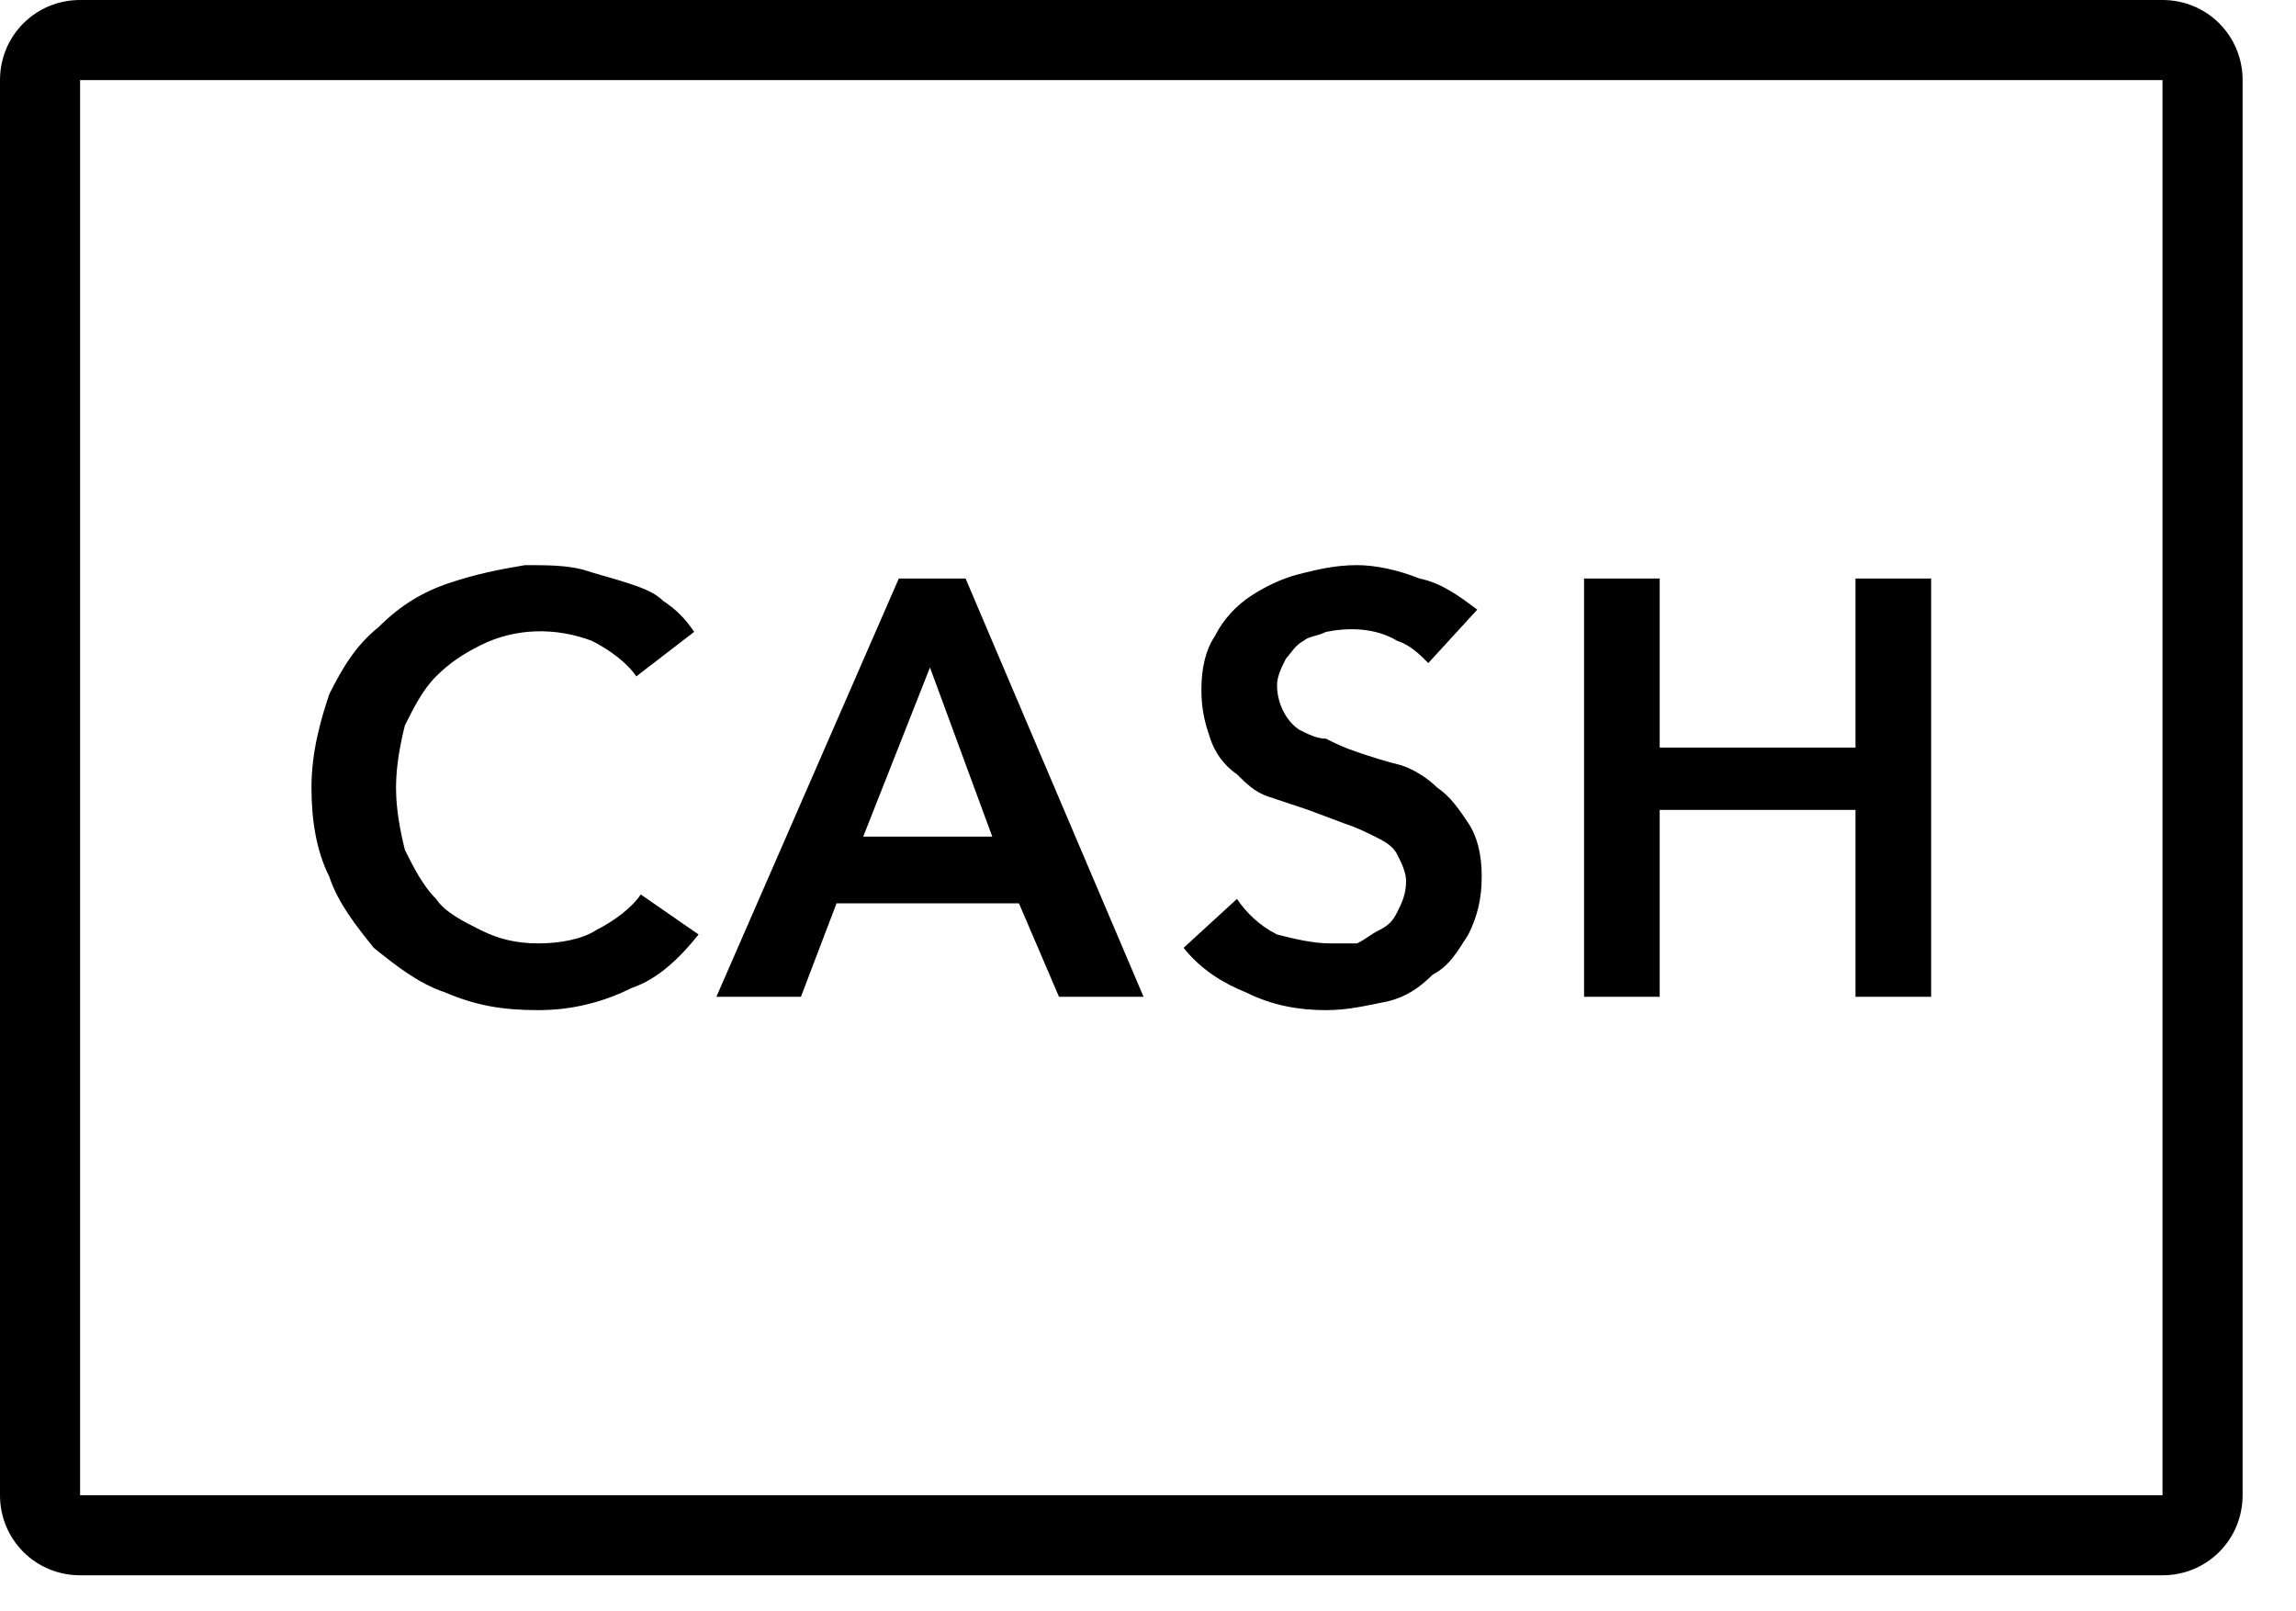 <svg xmlns="http://www.w3.org/2000/svg" viewBox="0 0 1032 724">
  <path d="M 36 0 C 16 0 0 16 0 36 L 0 672 C 0 692 16 708 36 708 L 972 708 C 992 708 1008 692 1008 672 L 1008 36 C 1008 16 992 0 972 0 L 36 0 Z M 36 36 L 972 36 L 972 672 L 36 672 L 36 36 Z M 610 254 C 600 254 592 256 584 258 C 576 260 568 264 562 268 C 556 272 550 278 546 286 C 542 292 540 300 540 310 C 540 320 542 326 544 332 C 546 338 550 344 556 348 C 560 352 564 356 570 358 C 576 360 582 362 588 364 L 604 370 C 610 372 614 374 618 376 C 622 378 626 380 628 384 C 630 388 632 392 632 396 C 632 402 630 406 628 410 C 626 414 624 416 620 418 C 616 420 614 422 610 424 C 606 424 600 424 598 424 C 590 424 582 422 574 420 C 566 416 560 410 556 404 L 532 426 C 540 436 550 442 560 446 C 572 452 584 454 596 454 C 606 454 614 452 624 450 C 632 448 638 444 644 438 C 652 434 656 426 660 420 C 664 412 666 404 666 394 C 666 384 664 376 660 370 C 656 364 652 358 646 354 C 642 350 636 346 630 344 C 622 342 616 340 610 338 C 604 336 600 334 596 332 C 592 332 588 330 584 328 C 578 324 574 316 574 308 C 574 304 576 300 578 296 C 580 294 582 290 586 288 C 588 286 592 286 596 284 C 606 282 618 282 628 288 C 634 290 638 294 642 298 L 664 274 C 656 268 648 262 638 260 C 628 256 618 254 610 254 Z M 236 254 C 224 256 214 258 202 262 C 190 266 180 272 170 282 C 160 290 154 300 148 312 C 144 324 140 338 140 354 C 140 368 142 382 148 394 C 152 406 160 416 168 426 C 178 434 188 442 200 446 C 214 452 226 454 242 454 C 258 454 272 450 284 444 C 296 440 306 430 314 420 L 288 402 C 284 408 276 414 268 418 C 262 422 252 424 242 424 C 232 424 224 422 216 418 C 208 414 200 410 196 404 C 190 398 186 390 182 382 C 180 374 178 364 178 354 C 178 344 180 334 182 326 C 186 318 190 310 196 304 C 202 298 208 294 216 290 C 232 282 250 282 266 288 C 274 292 282 298 286 304 L 312 284 C 308 278 304 274 298 270 C 294 266 288 264 282 262 C 276 260 268 258 262 256 C 254 254 246 254 236 254 Z M 404 260 L 322 448 L 360 448 L 376 406 L 458 406 L 476 448 L 514 448 L 434 260 L 404 260 Z M 712 260 L 712 448 L 746 448 L 746 364 L 834 364 L 834 448 L 868 448 L 868 260 L 834 260 L 834 336 L 746 336 L 746 260 L 712 260 Z M 418 300 L 446 376 L 388 376 L 418 300 Z" />
</svg>